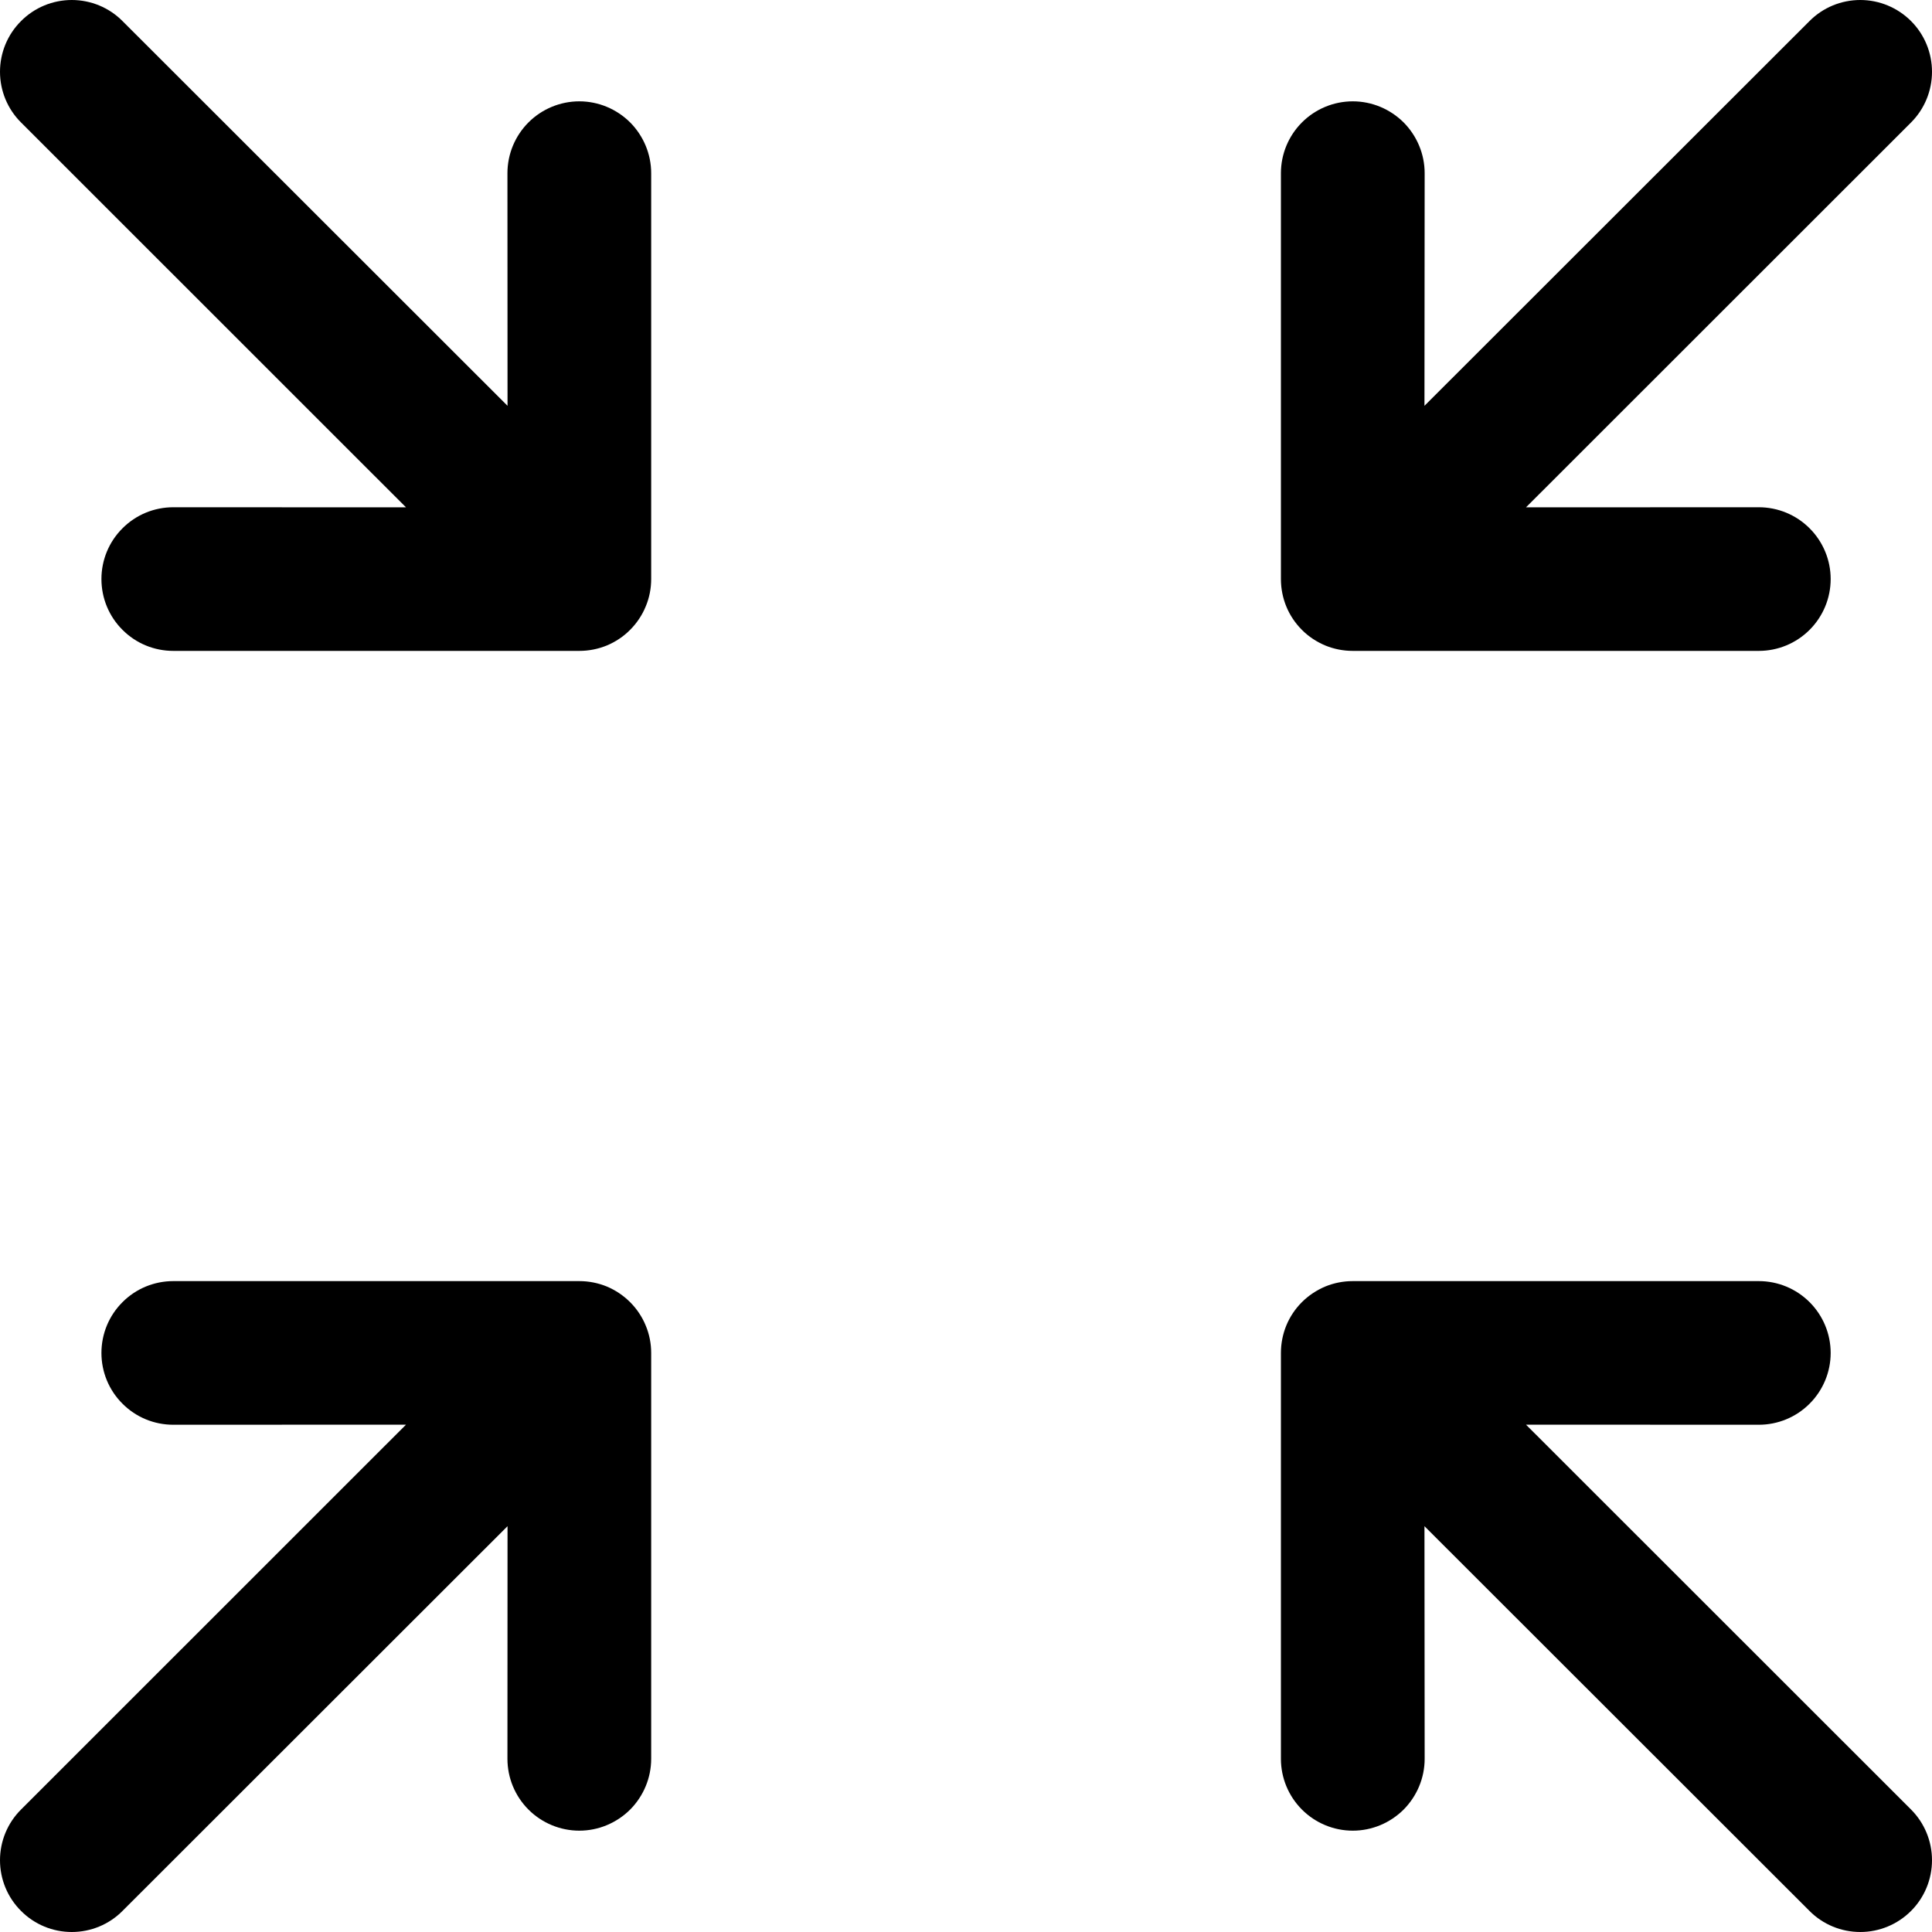 <svg width="20" height="20" viewBox="0 0 20 20"  xmlns="http://www.w3.org/2000/svg">
<path fill-rule="evenodd" clip-rule="evenodd" d="M6.684 6.279C6.722 6.189 6.741 6.092 6.741 5.994V1.793C6.741 1.596 6.662 1.407 6.523 1.267C6.383 1.128 6.194 1.049 5.997 1.049C5.8 1.049 5.61 1.128 5.471 1.267C5.331 1.407 5.253 1.596 5.253 1.793L5.254 4.201L1.268 0.218C1.129 0.078 0.94 0 0.743 0C0.546 0 0.357 0.078 0.218 0.218C0.078 0.357 0 0.546 0 0.743C0 0.94 0.078 1.129 0.218 1.268L4.203 5.252L1.794 5.251C1.596 5.251 1.407 5.329 1.268 5.469C1.128 5.608 1.05 5.797 1.05 5.994C1.05 6.192 1.128 6.381 1.268 6.52C1.407 6.66 1.596 6.738 1.794 6.738L5.997 6.738C6.095 6.738 6.191 6.719 6.282 6.682C6.372 6.644 6.454 6.59 6.523 6.52C6.592 6.451 6.647 6.369 6.684 6.279ZM6.684 13.721C6.722 13.811 6.741 13.908 6.741 14.006V18.207C6.741 18.404 6.662 18.593 6.523 18.733C6.383 18.872 6.194 18.951 5.997 18.951C5.8 18.951 5.61 18.872 5.471 18.733C5.331 18.593 5.253 18.404 5.253 18.207L5.254 15.799L1.268 19.782C1.129 19.922 0.94 20 0.743 20C0.546 20 0.357 19.922 0.218 19.782C0.078 19.643 0 19.454 0 19.257C0 19.06 0.078 18.871 0.218 18.732L4.203 14.748L1.794 14.749C1.596 14.749 1.407 14.671 1.268 14.531C1.128 14.392 1.05 14.203 1.05 14.006C1.05 13.808 1.128 13.619 1.268 13.48C1.407 13.34 1.596 13.262 1.794 13.262H5.997C6.095 13.262 6.191 13.281 6.282 13.318C6.372 13.356 6.454 13.411 6.523 13.48C6.592 13.549 6.647 13.631 6.684 13.721ZM13.26 5.994C13.26 6.092 13.279 6.189 13.316 6.279C13.353 6.369 13.408 6.451 13.477 6.52C13.546 6.59 13.629 6.644 13.719 6.682C13.809 6.719 13.906 6.738 14.004 6.738L18.207 6.738C18.404 6.738 18.593 6.66 18.733 6.52C18.872 6.381 18.951 6.192 18.951 5.994C18.951 5.797 18.872 5.608 18.733 5.469C18.593 5.329 18.404 5.251 18.207 5.251L15.797 5.252L19.783 1.268C19.922 1.129 20 0.94 20 0.743C20 0.546 19.922 0.357 19.783 0.218C19.643 0.078 19.454 0 19.258 0C19.06 0 18.871 0.078 18.732 0.218L14.746 4.201L14.748 1.793C14.748 1.596 14.669 1.407 14.53 1.267C14.39 1.128 14.201 1.049 14.004 1.049C13.806 1.049 13.617 1.128 13.478 1.267C13.338 1.407 13.26 1.596 13.26 1.793V5.994ZM13.316 13.721C13.279 13.811 13.26 13.908 13.26 14.006V18.207C13.26 18.404 13.338 18.593 13.478 18.733C13.617 18.872 13.806 18.951 14.004 18.951C14.201 18.951 14.39 18.872 14.53 18.733C14.669 18.593 14.748 18.404 14.748 18.207L14.746 15.799L18.732 19.782C18.871 19.922 19.06 20 19.258 20C19.454 20 19.643 19.922 19.783 19.782C19.922 19.643 20 19.454 20 19.257C20 19.06 19.922 18.871 19.783 18.732L15.797 14.748L18.207 14.749C18.404 14.749 18.593 14.671 18.733 14.531C18.872 14.392 18.951 14.203 18.951 14.006C18.951 13.808 18.872 13.619 18.733 13.48C18.593 13.34 18.404 13.262 18.207 13.262H14.004C13.906 13.262 13.809 13.281 13.719 13.318C13.629 13.356 13.546 13.411 13.477 13.48C13.408 13.549 13.353 13.631 13.316 13.721Z"/>
</svg>
